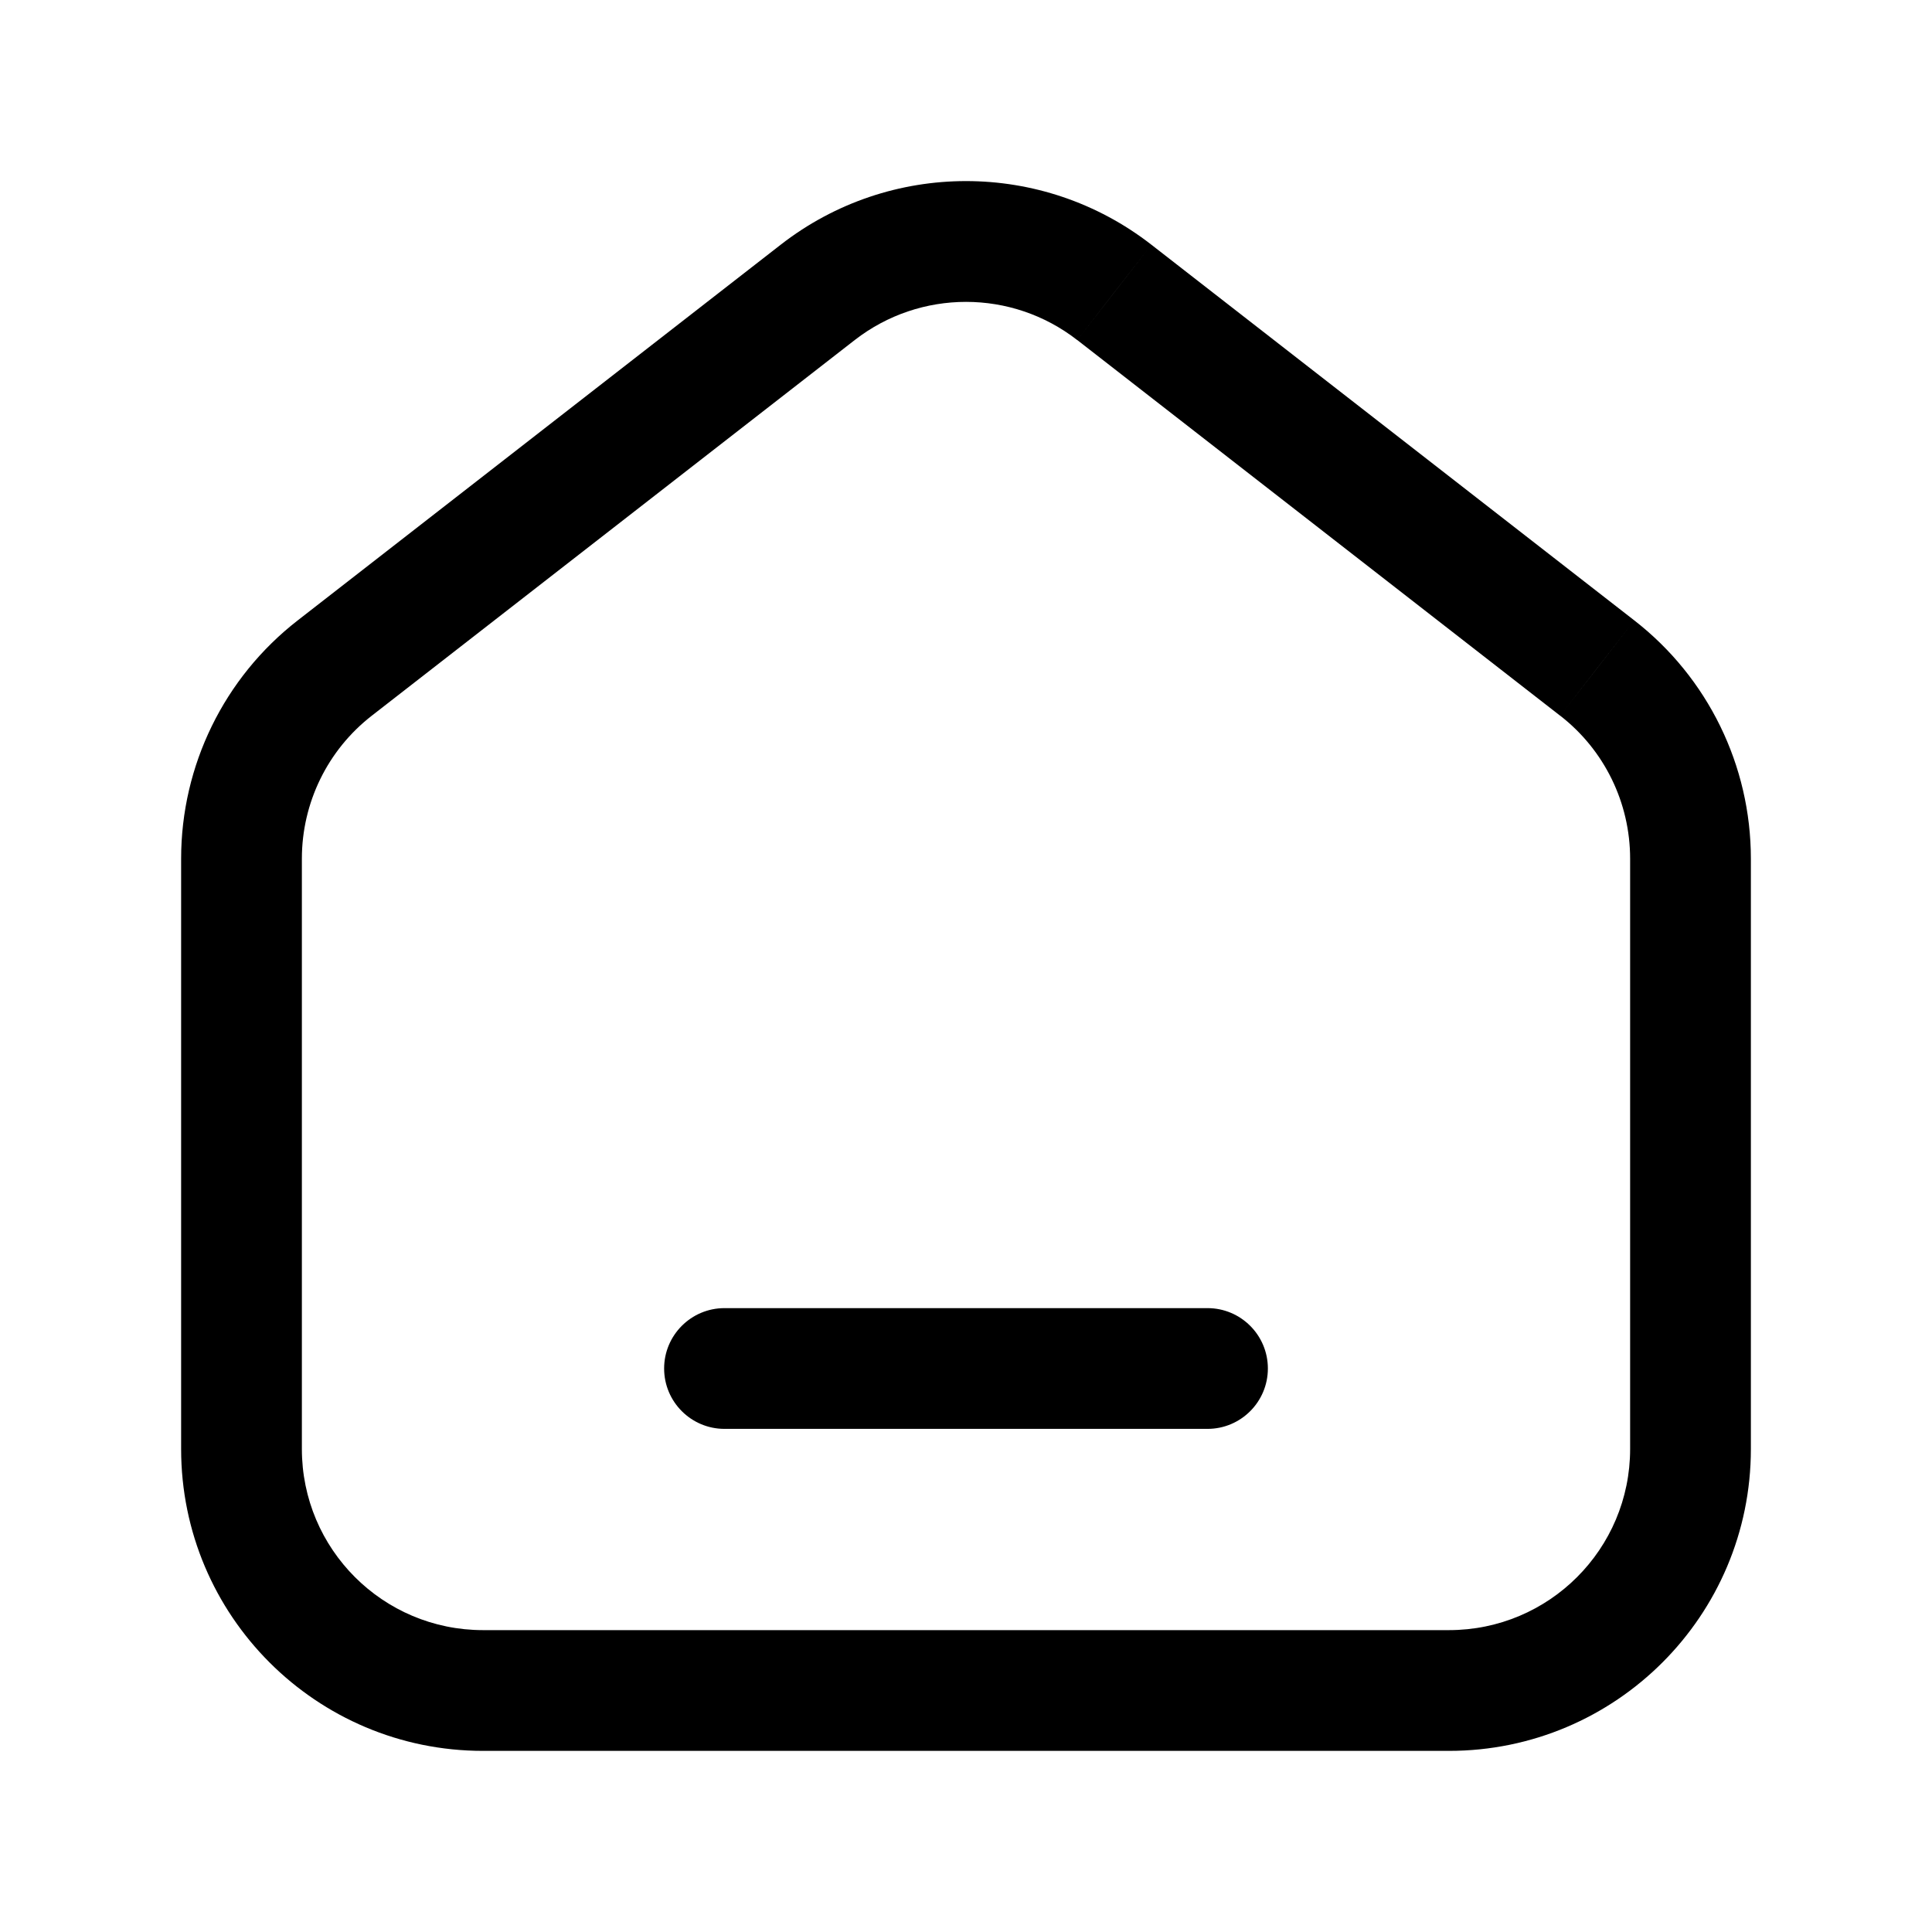 <svg data-token-name="envelope" width="24" height="24" viewBox="0 0 24 24" fill="none" xmlns="http://www.w3.org/2000/svg">
<path d="M19.842 8.299L19.381 8.891L19.382 8.891L19.842 8.299ZM13.842 3.632L13.381 4.224L13.382 4.224L13.842 3.632ZM10.158 3.632L9.698 3.04L9.698 3.04L10.158 3.632ZM4.158 8.299L4.618 8.891L4.618 8.891L4.158 8.299ZM9 16.25C8.586 16.25 8.25 16.586 8.25 17C8.25 17.414 8.586 17.75 9 17.75V16.25ZM15 17.75C15.414 17.75 15.75 17.414 15.75 17C15.75 16.586 15.414 16.25 15 16.25V17.75ZM20.302 7.707L14.303 3.04L13.382 4.224L19.381 8.891L20.302 7.707ZM14.303 3.04C12.949 1.986 11.052 1.986 9.698 3.04L10.618 4.224C11.432 3.592 12.569 3.592 13.381 4.224L14.303 3.04ZM9.698 3.04L3.698 7.707L4.618 8.891L10.618 4.224L9.698 3.04ZM3.698 7.707C2.784 8.417 2.25 9.51 2.25 10.667H3.75C3.75 9.972 4.07 9.317 4.618 8.891L3.698 7.707ZM2.25 10.667V18H3.75V10.667H2.25ZM2.25 18C2.25 20.071 3.929 21.75 6 21.75V20.25C4.757 20.25 3.75 19.243 3.75 18H2.25ZM6 21.75H18V20.25H6V21.75ZM18 21.75C20.071 21.75 21.75 20.071 21.75 18H20.25C20.25 19.243 19.243 20.25 18 20.25V21.75ZM21.75 18V10.667H20.25V18H21.75ZM21.75 10.667C21.75 9.51 21.216 8.417 20.302 7.707L19.382 8.891C19.93 9.317 20.25 9.972 20.25 10.667H21.75ZM9 17.75H15V16.25H9V17.75Z" fill="currentColor"/>
</svg>
